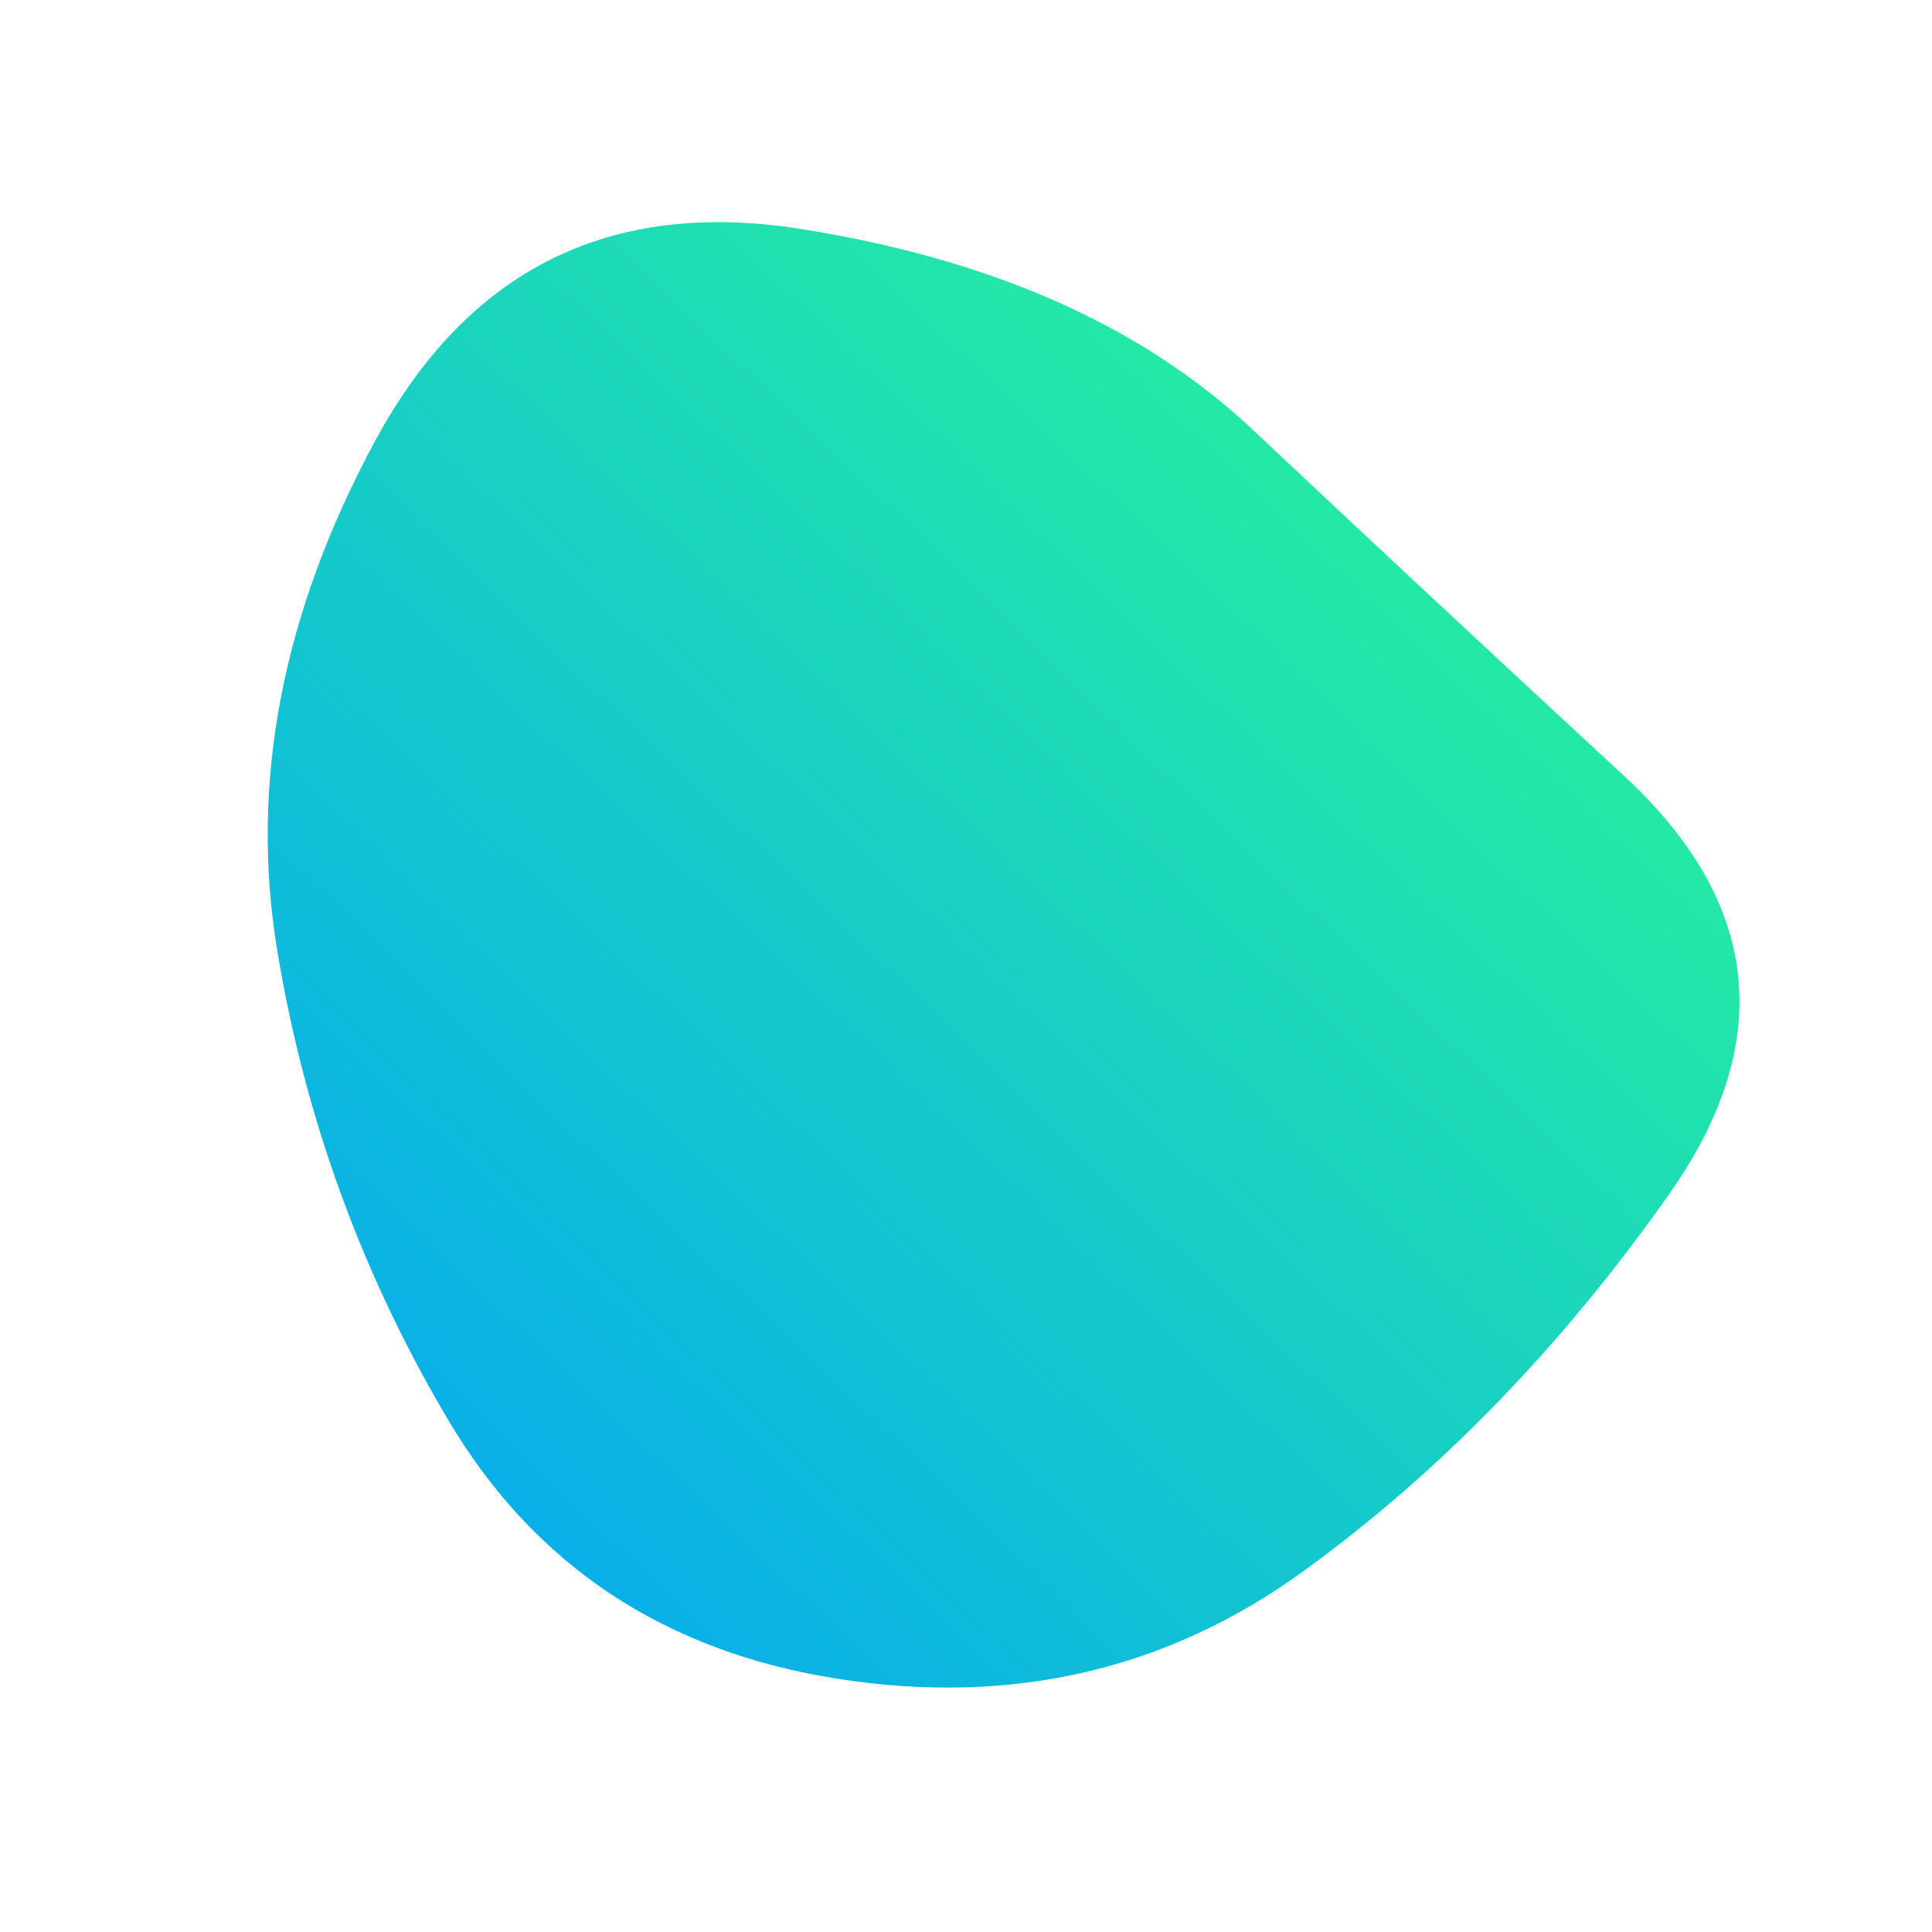 
  <svg
    width="1000"
    height="1000"
    viewBox="0 0 1000 1000"
    xmlns="http://www.w3.org/2000/svg"
  >
    <defs>
      
      
      <linearGradient id="linearGradientId" gradientTransform="rotate(-45 0.5 0.5)">
      <stop offset="0%"  stop-color="#08AEEA" />
			<stop offset="100%"  stop-color="#2AF598" />
    </linearGradient>
      
      
      
      
      <clipPath id="shape">
        <path fill="currentColor" d="M864,618Q781,736,675,813Q569,890,434,869Q299,848,232,735Q165,622,143.5,492Q122,362,194,228.5Q266,95,414.5,118.5Q563,142,648.5,222.5Q734,303,840.5,401.5Q947,500,864,618Z"></path>
      </clipPath>
    </defs>
  
    

    <g  clip-path="url(#shape)">
      <path fill="url(#linearGradientId)" d="M864,618Q781,736,675,813Q569,890,434,869Q299,848,232,735Q165,622,143.5,492Q122,362,194,228.5Q266,95,414.5,118.5Q563,142,648.5,222.5Q734,303,840.5,401.5Q947,500,864,618Z" />
    </g>

    
  
  </svg>
